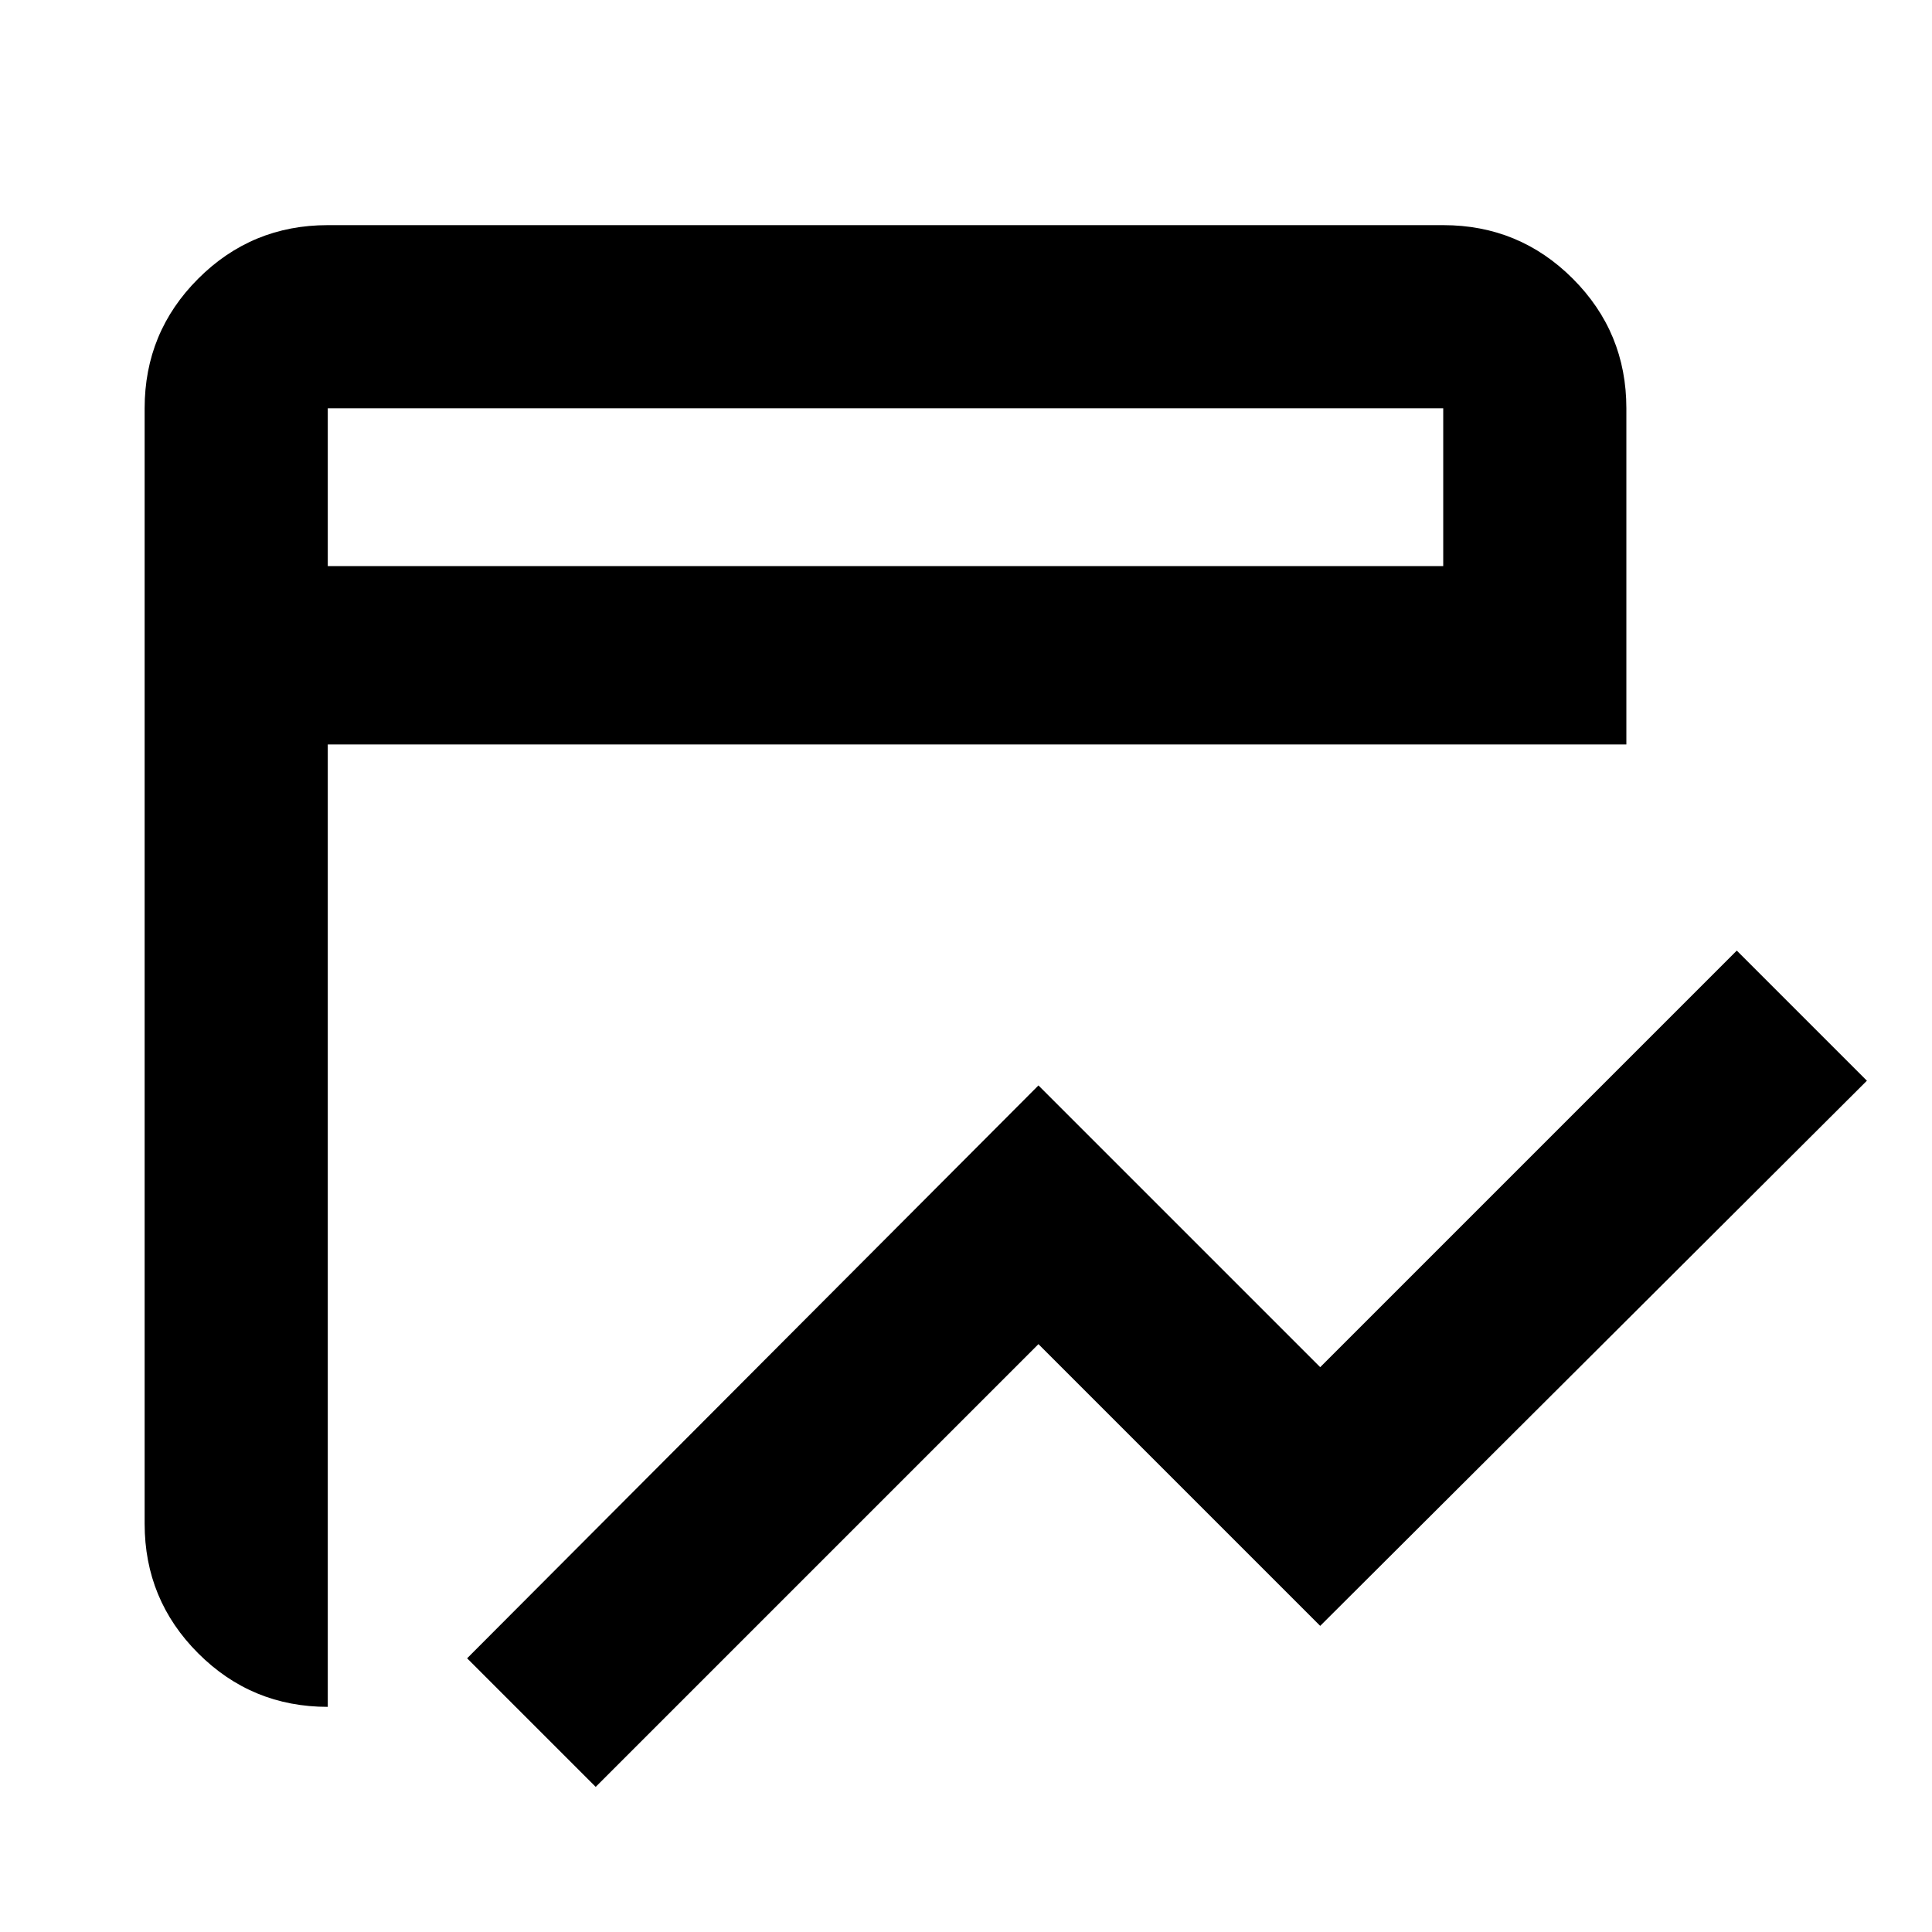 <svg xmlns="http://www.w3.org/2000/svg" height="24" viewBox="0 96 960 960" width="24"><path d="M296 983.891 232.109 920 516 635.348l140 140 207-207L927.652 633 656 903.891l-140-140-220 220Zm-133.13-39.76q-37.783 0-64.392-26.609Q71.87 890.913 71.87 853.13V298.87q0-37.783 26.61-64.392 26.608-26.609 64.391-26.609h554.26q37.783 0 64.392 26.609 26.609 26.609 26.609 64.392v167.043H162.87V944.131Zm0-566.827h554.26V298.87H162.87v78.434Zm0 0V298.87v78.434Z"/></svg>